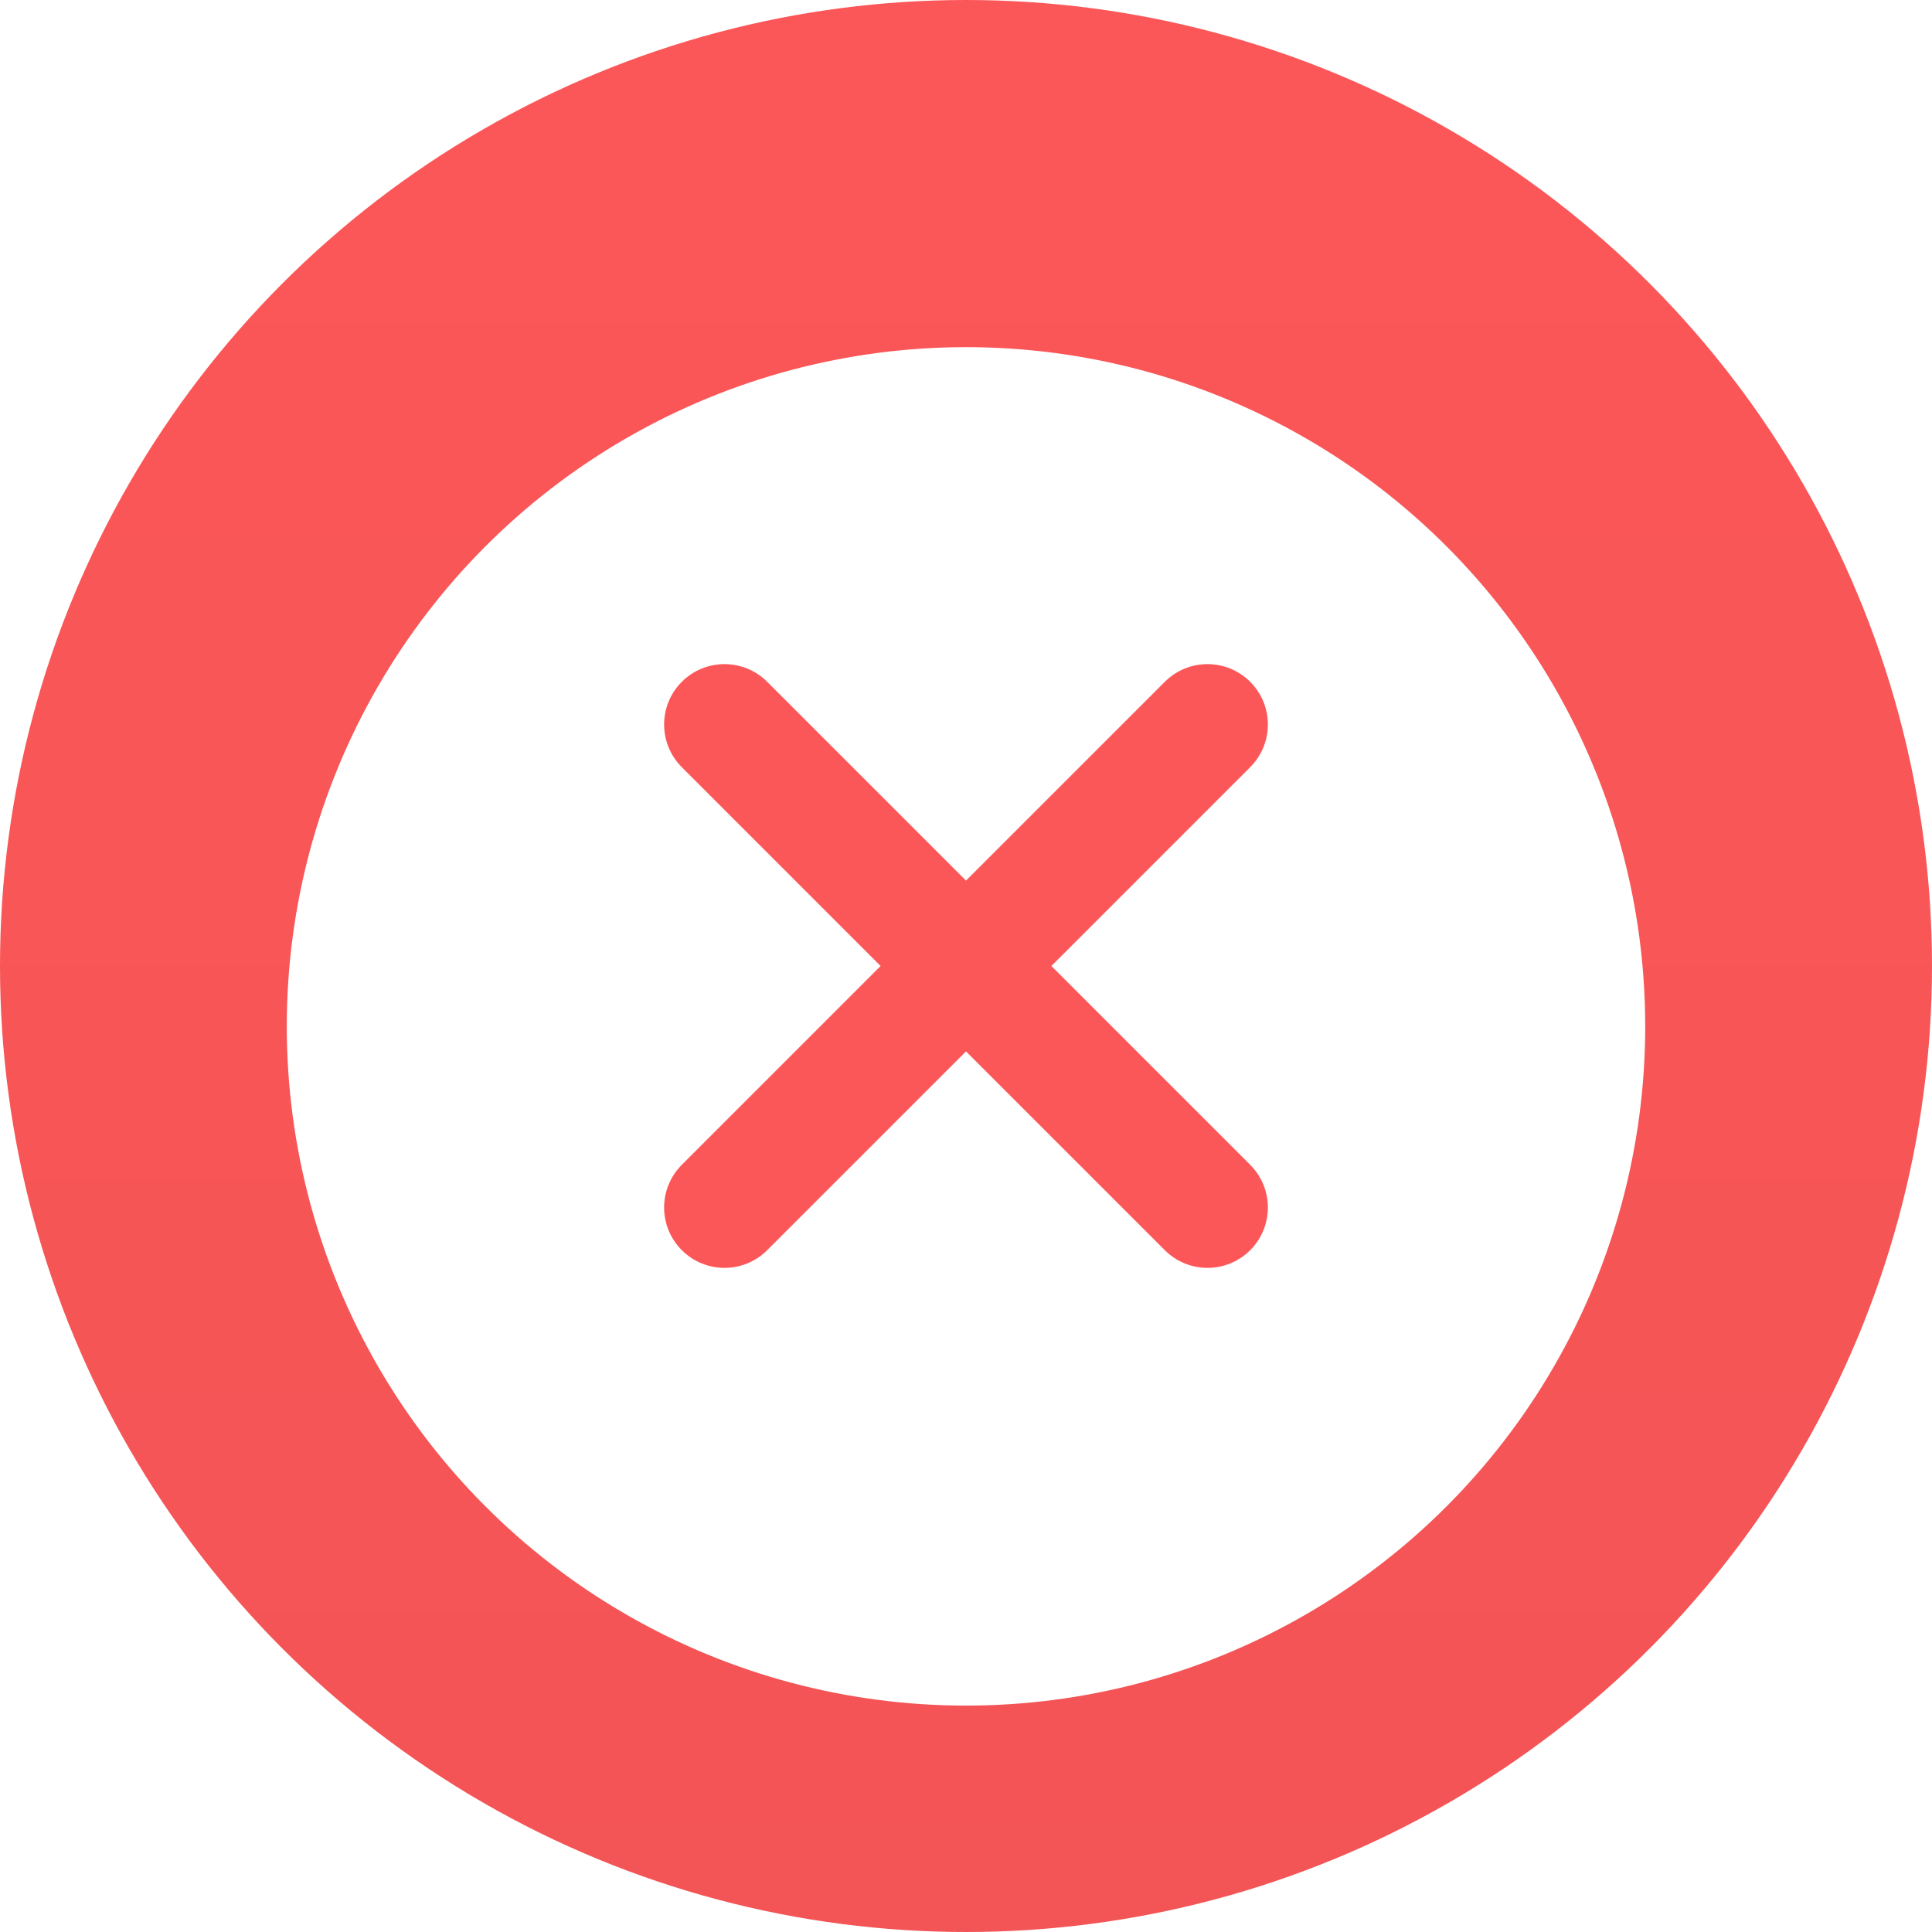 <svg width="128" height="128" viewBox="0 0 128 128" fill="none" xmlns="http://www.w3.org/2000/svg">
<g clip-path="url(#clip0_7003_97784)">
<circle cx="64" cy="64" r="64" fill="url(#paint0_linear_7003_97784)"/>
<g filter="url(#filter0_d_7003_97784)">
<circle cx="64" cy="64" r="45" fill="white"/>
</g>
<path fill-rule="evenodd" clip-rule="evenodd" d="M82.828 50.828C84.391 49.266 84.391 46.734 82.828 45.172C81.266 43.609 78.734 43.609 77.172 45.172L64 58.343L50.828 45.172C49.266 43.609 46.734 43.609 45.172 45.172C43.609 46.734 43.609 49.266 45.172 50.828L58.343 64L45.172 77.172C43.609 78.734 43.609 81.266 45.172 82.828C46.734 84.391 49.266 84.391 50.828 82.828L64 69.657L77.172 82.828C78.734 84.391 81.266 84.391 82.828 82.828C84.391 81.266 84.391 78.734 82.828 77.172L69.657 64L82.828 50.828Z" fill="#FC5758"/>
</g>
<defs>
<filter id="filter0_d_7003_97784" x="3" y="7" width="122" height="122" filterUnits="userSpaceOnUse" color-interpolation-filters="sRGB">
<feFlood flood-opacity="0" result="BackgroundImageFix"/>
<feColorMatrix in="SourceAlpha" type="matrix" values="0 0 0 0 0 0 0 0 0 0 0 0 0 0 0 0 0 0 127 0" result="hardAlpha"/>
<feOffset dy="4"/>
<feGaussianBlur stdDeviation="8"/>
<feColorMatrix type="matrix" values="0 0 0 0 0.197 0 0 0 0 0.191 0 0 0 0 0.21 0 0 0 0.08 0"/>
<feBlend mode="normal" in2="BackgroundImageFix" result="effect1_dropShadow_7003_97784"/>
<feBlend mode="normal" in="SourceGraphic" in2="effect1_dropShadow_7003_97784" result="shape"/>
</filter>
<linearGradient id="paint0_linear_7003_97784" x1="64" y1="0" x2="64" y2="128" gradientUnits="userSpaceOnUse">
<stop stop-color="#FC5758"/>
<stop offset="1" stop-color="#F35455"/>
</linearGradient>
<clipPath id="clip0_7003_97784">
<rect width="128" height="128" fill="white"/>
</clipPath>
</defs>
</svg>
